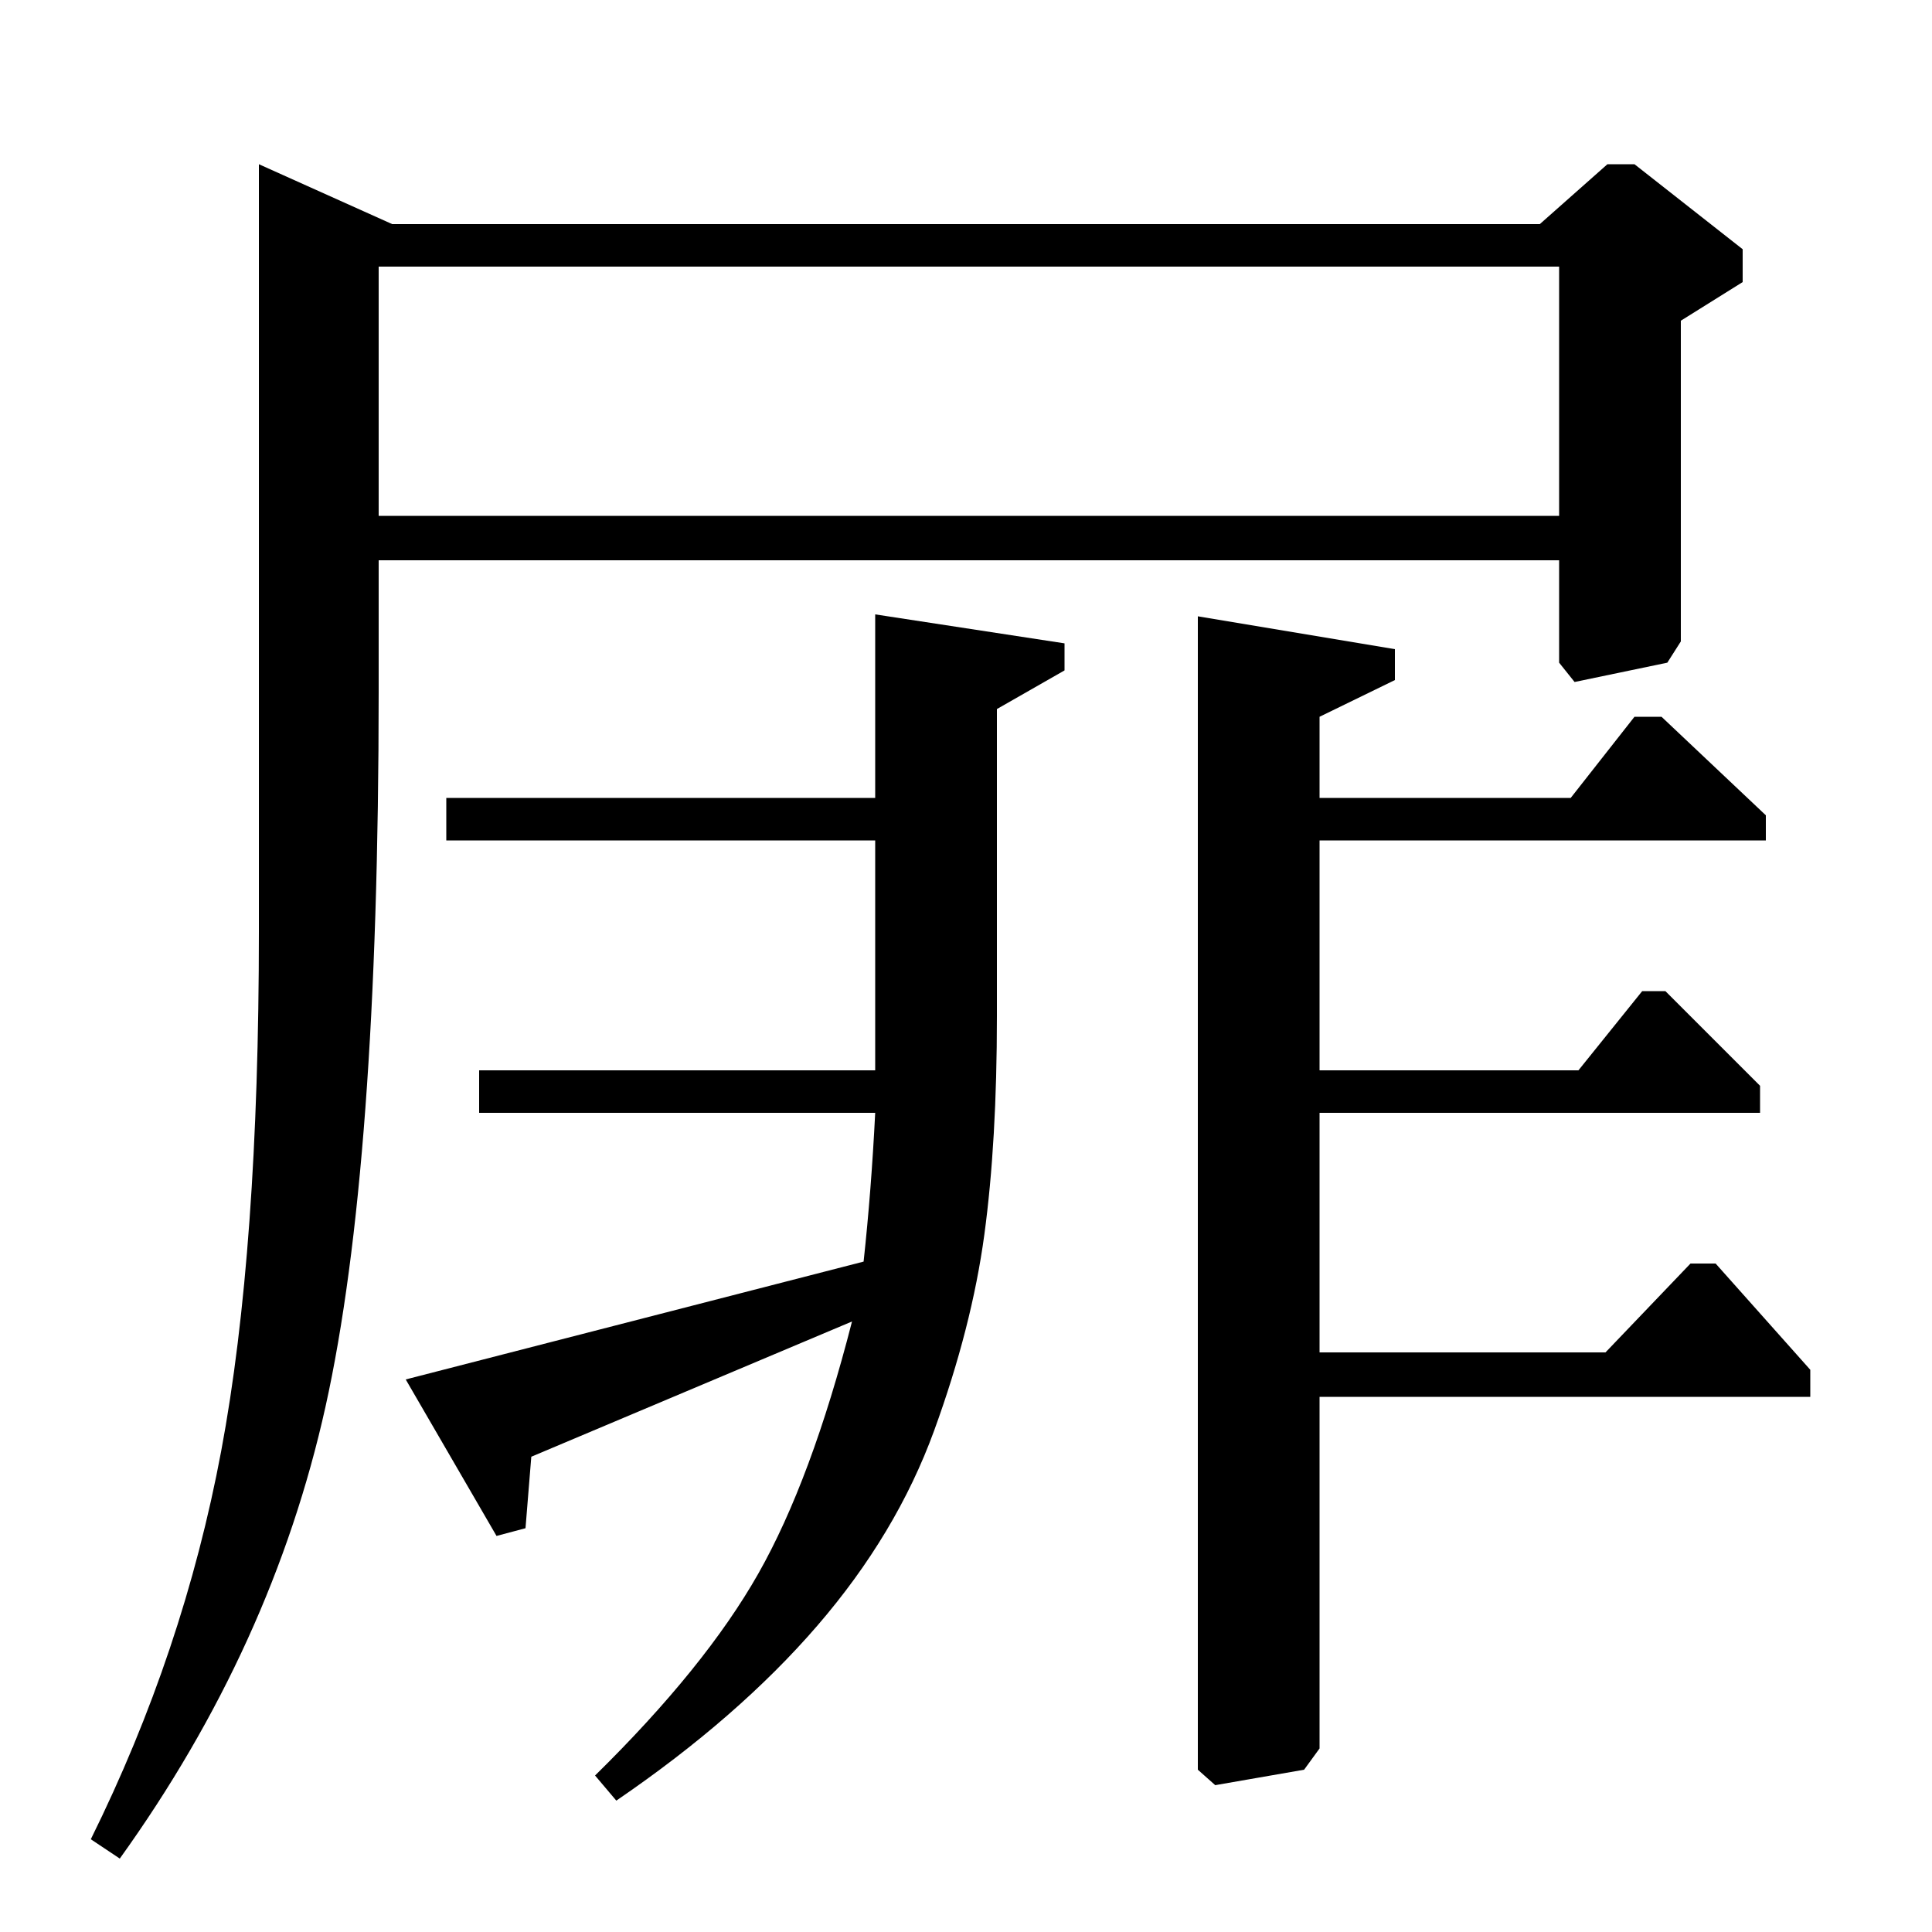 <?xml version="1.0" standalone="no"?>
<!DOCTYPE svg PUBLIC "-//W3C//DTD SVG 1.1//EN" "http://www.w3.org/Graphics/SVG/1.1/DTD/svg11.dtd" >
<svg xmlns="http://www.w3.org/2000/svg" xmlns:xlink="http://www.w3.org/1999/xlink" version="1.1" viewBox="0 -140 1000 1000">
  <g transform="matrix(1 0 0 -1 0 860)">
   <path fill="currentColor"
d="M620 681l102 -17v-16l-39 -19v-42h130l33 42h14l54 -51v-13h-231v-119h134l33 41h12l49 -49v-14h-228v-124h148l44 46h13l49 -55v-14h-254v-182l-8 -11l-46 -8l-9 8v597zM134 915l69 -31h594l35 31h14l56 -44v-17l-32 -20v-166l-7 -11l-48 -10l-8 10v53h-611v-68
q0 -246 -27.5 -370t-106.5 -234l-15 10q48 97 67.5 201t19.5 269v397zM516 633v-159q0 -65 -6.5 -113t-26 -101.5t-60.5 -101t-104 -90.5l-11 13q57 56 84.5 104.5t48.5 130.5l-166 -70l-3 -37l-15 -4l-47 81l237 61q4 37 6 77h-205v22h205v119h-222v22h222v95l98 -15v-14z
M196 733h611v129h-611v-129z" />
  </g>

</svg>
